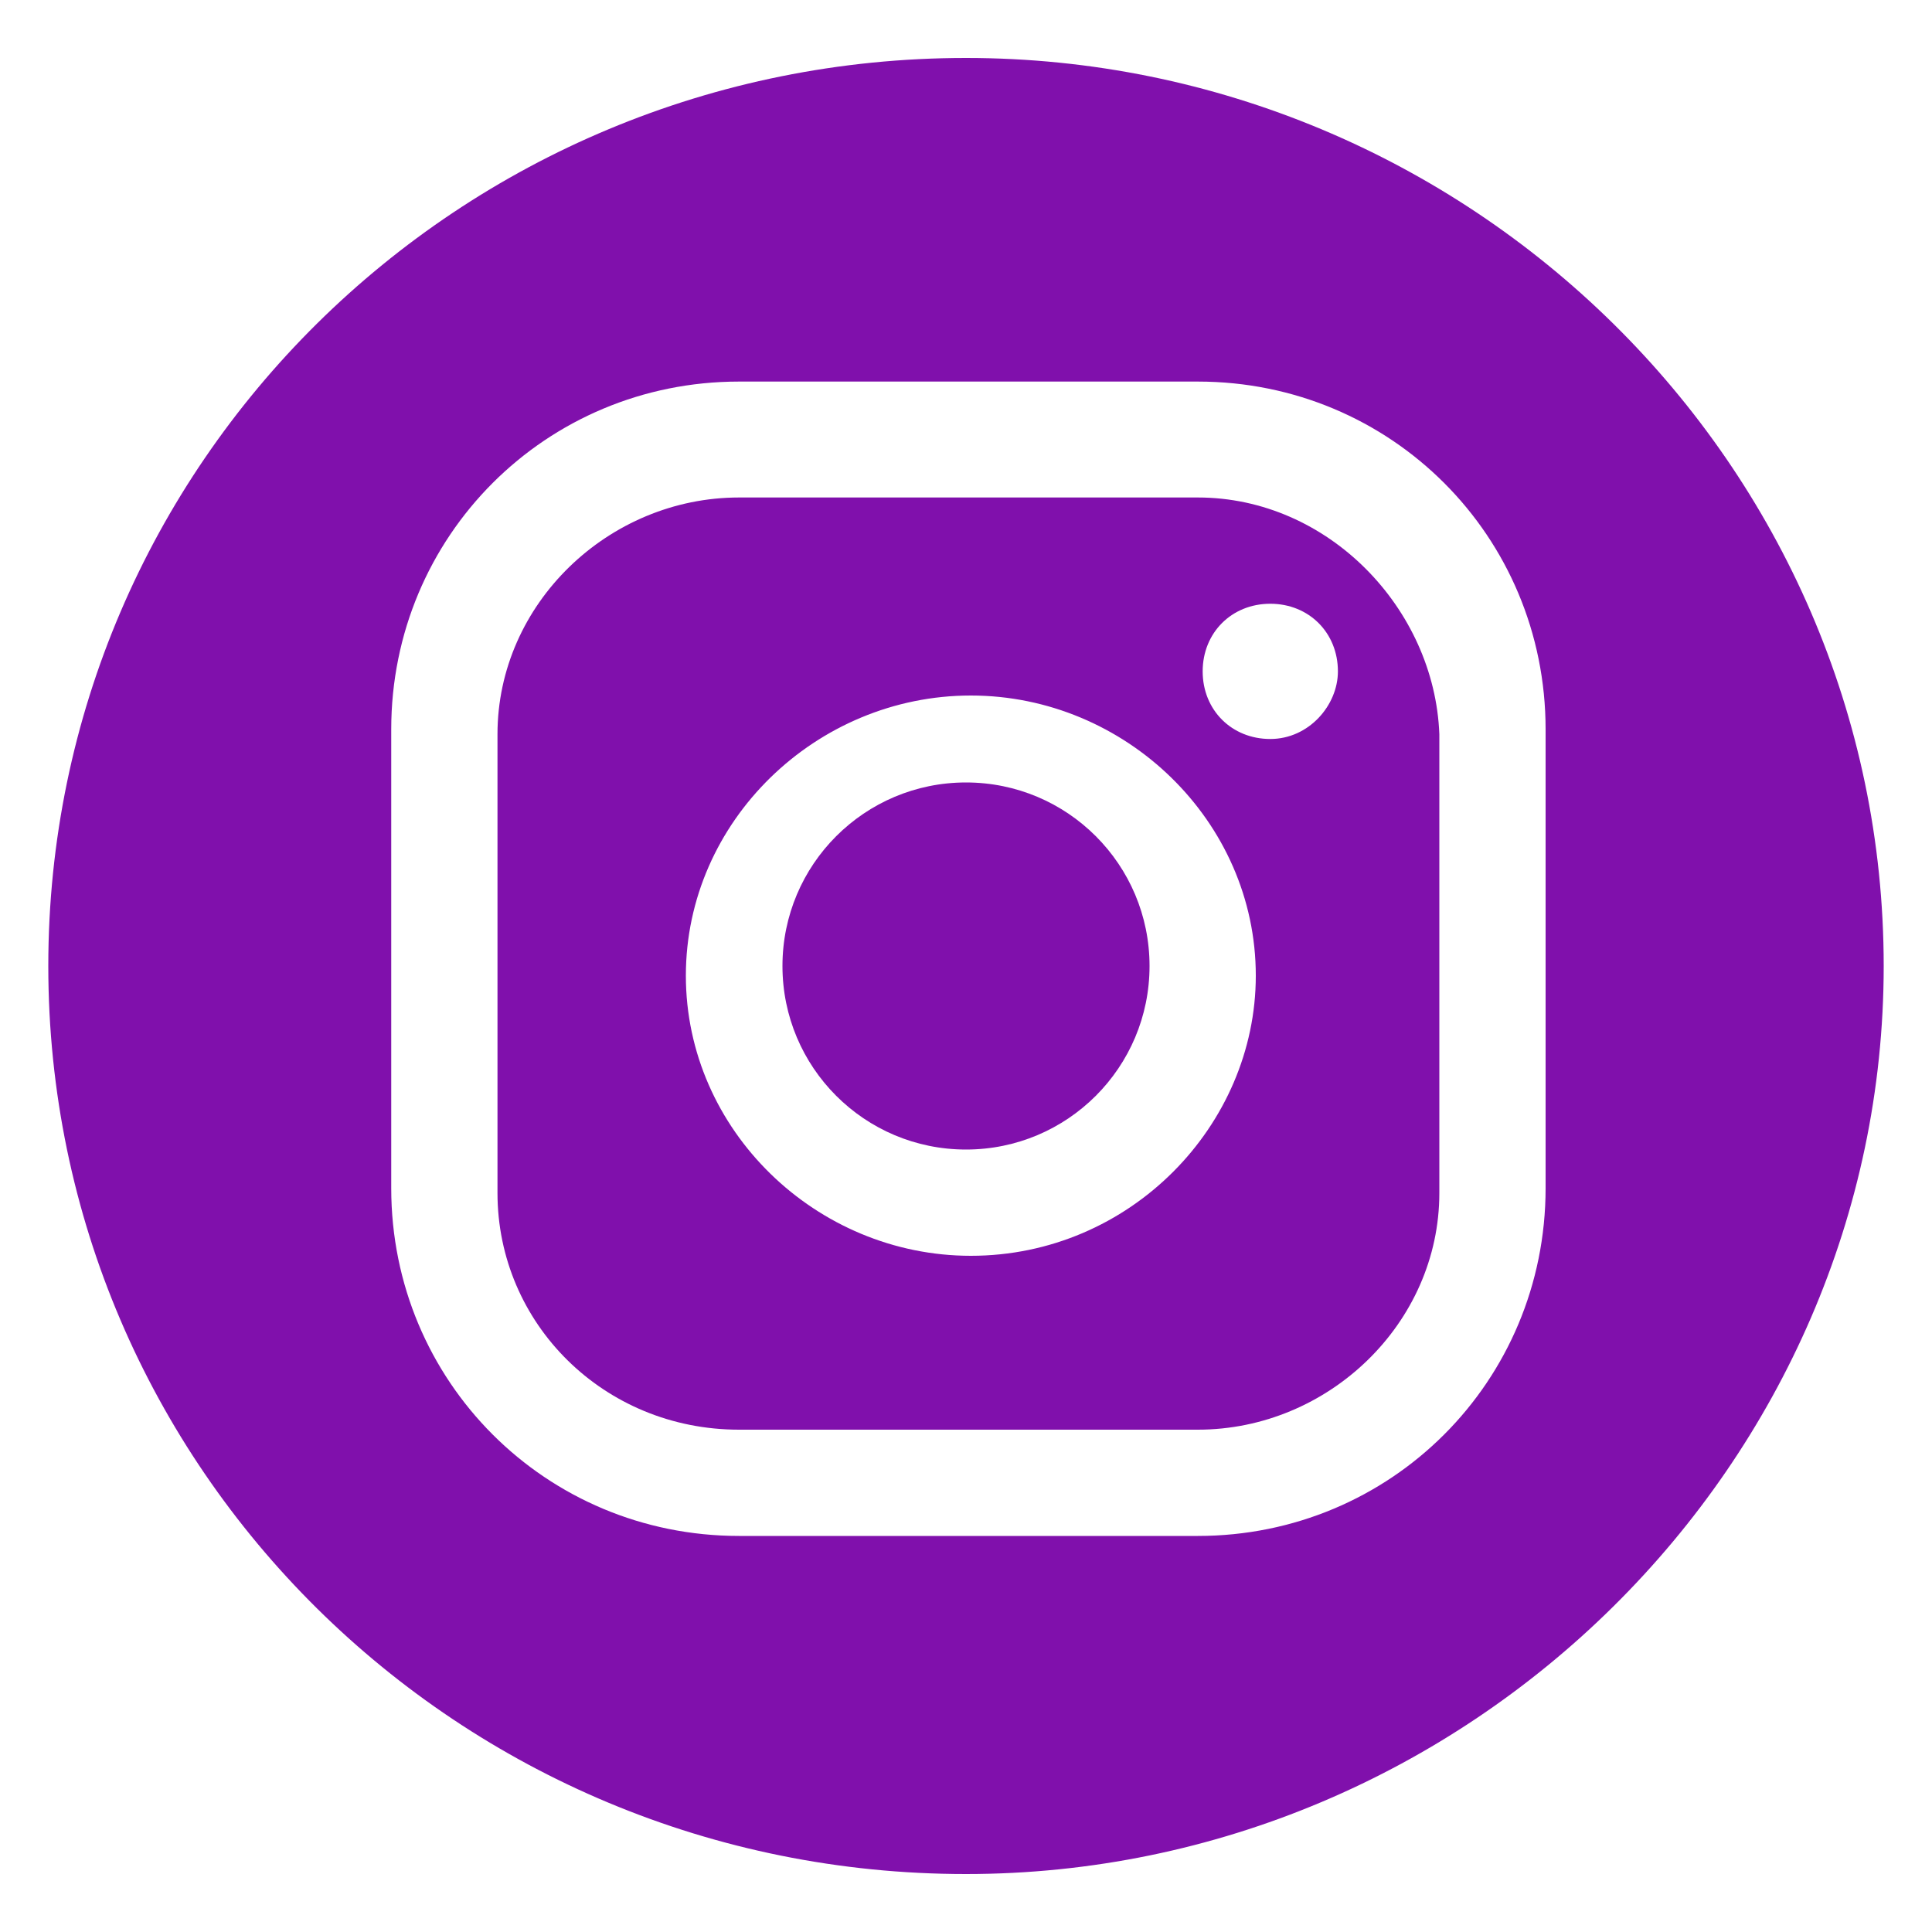 <?xml version="1.0" encoding="utf-8"?>
<!-- Generator: Adobe Illustrator 24.0.2, SVG Export Plug-In . SVG Version: 6.00 Build 0)  -->
<svg version="1.1" id="Capa_1" xmlns="http://www.w3.org/2000/svg" xmlns:xlink="http://www.w3.org/1999/xlink" x="0px" y="0px"
	 viewBox="0 0 40 40" style="enable-background:new 0 0 40 40;" xml:space="preserve">
<style type="text/css">
	.st0{fill:#8010AC;}
</style>
<path class="st0" d="M20,16.2c-2.1,0-3.8,1.7-3.8,3.8s1.7,3.8,3.8,3.8c2.1,0,3.8-1.7,3.8-3.8S22.1,16.2,20,16.2z"/>
<path class="st0" d="M24.8,10.3h-9.5c-2.7,0-5,2.2-5,4.9v9.5c0,2.7,2.2,4.9,5,4.9h9.5c2.7,0,5-2.2,5-4.9v-9.5
	C29.7,12.6,27.5,10.3,24.8,10.3z M20.1,26c-3.2,0-5.9-2.6-5.9-5.8c0-3.2,2.7-5.8,5.9-5.8s5.9,2.6,5.9,5.8C26,23.3,23.4,26,20.1,26z
	 M26.3,15.3c-0.8,0-1.4-0.6-1.4-1.4c0-0.8,0.6-1.4,1.4-1.4s1.4,0.6,1.4,1.4C27.7,14.6,27.1,15.3,26.3,15.3z"/>
<path class="st0" d="M20,1.2C9.5,1.2,1,9.6,1,20c0,10.4,8.5,18.8,19,18.8c10.4,0,19-8.5,19-18.8C39,9.6,30.4,1.2,20,1.2z M32,24.6
	c0,4-3.2,7.2-7.2,7.2h-9.5c-4,0-7.2-3.2-7.2-7.2v-9.5c0-4,3.2-7.2,7.2-7.2h9.5c4,0,7.2,3.2,7.2,7.2V24.6z"/>
</svg>
